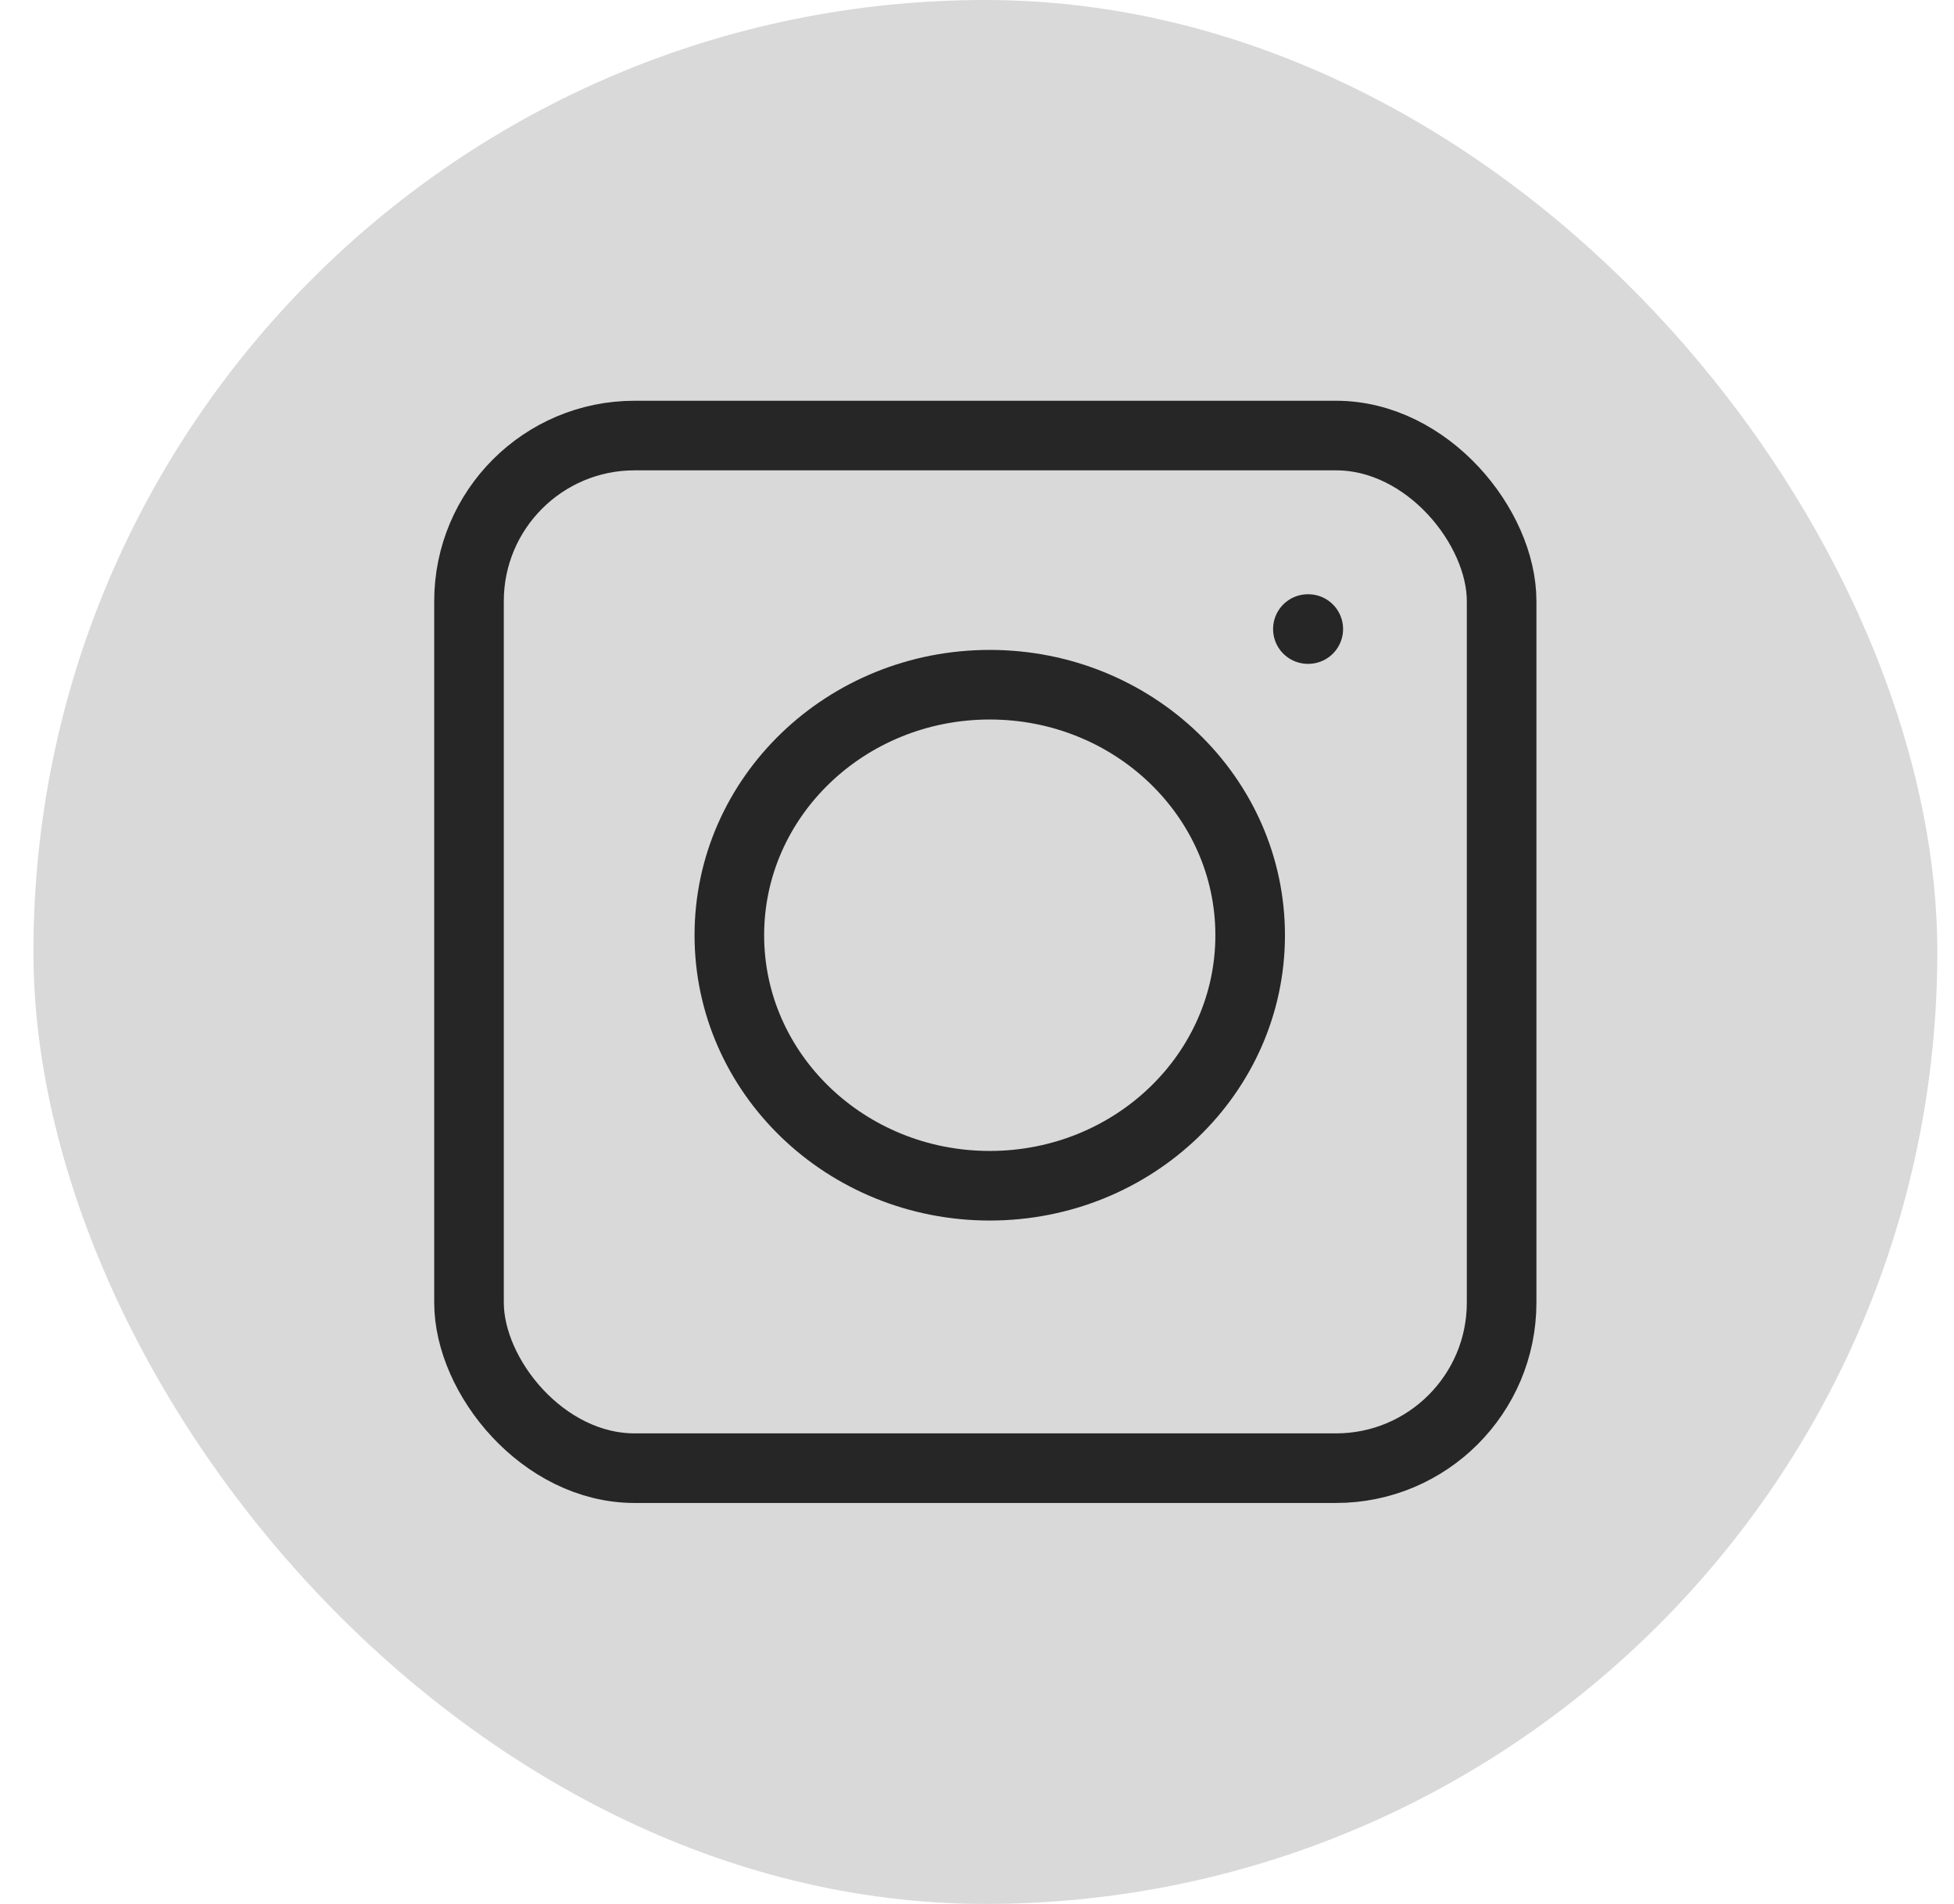 <svg class="icon icon-instagram" width="39" height="38" viewBox="0 0 39 38" fill="none" xmlns="http://www.w3.org/2000/svg">
<rect x="0.667" width="38" height="38" rx="19" fill="#D9D9D9"/>
<rect x="9.361" y="8.693" width="20.61" height="20.61" rx="3.305" stroke="#262626" stroke-width="1.389"/>
<path d="M24.952 18.666C24.952 21.427 22.625 23.666 19.754 23.666C16.884 23.666 14.557 21.427 14.557 18.666C14.557 15.905 16.884 13.666 19.754 13.666C22.625 13.666 24.952 15.905 24.952 18.666Z" stroke="#262626" stroke-width="1.389"/>
<path d="M26.112 12.555H26.104" stroke="#262626" stroke-width="1.389" stroke-linecap="round" stroke-linejoin="round"/>
</svg>
